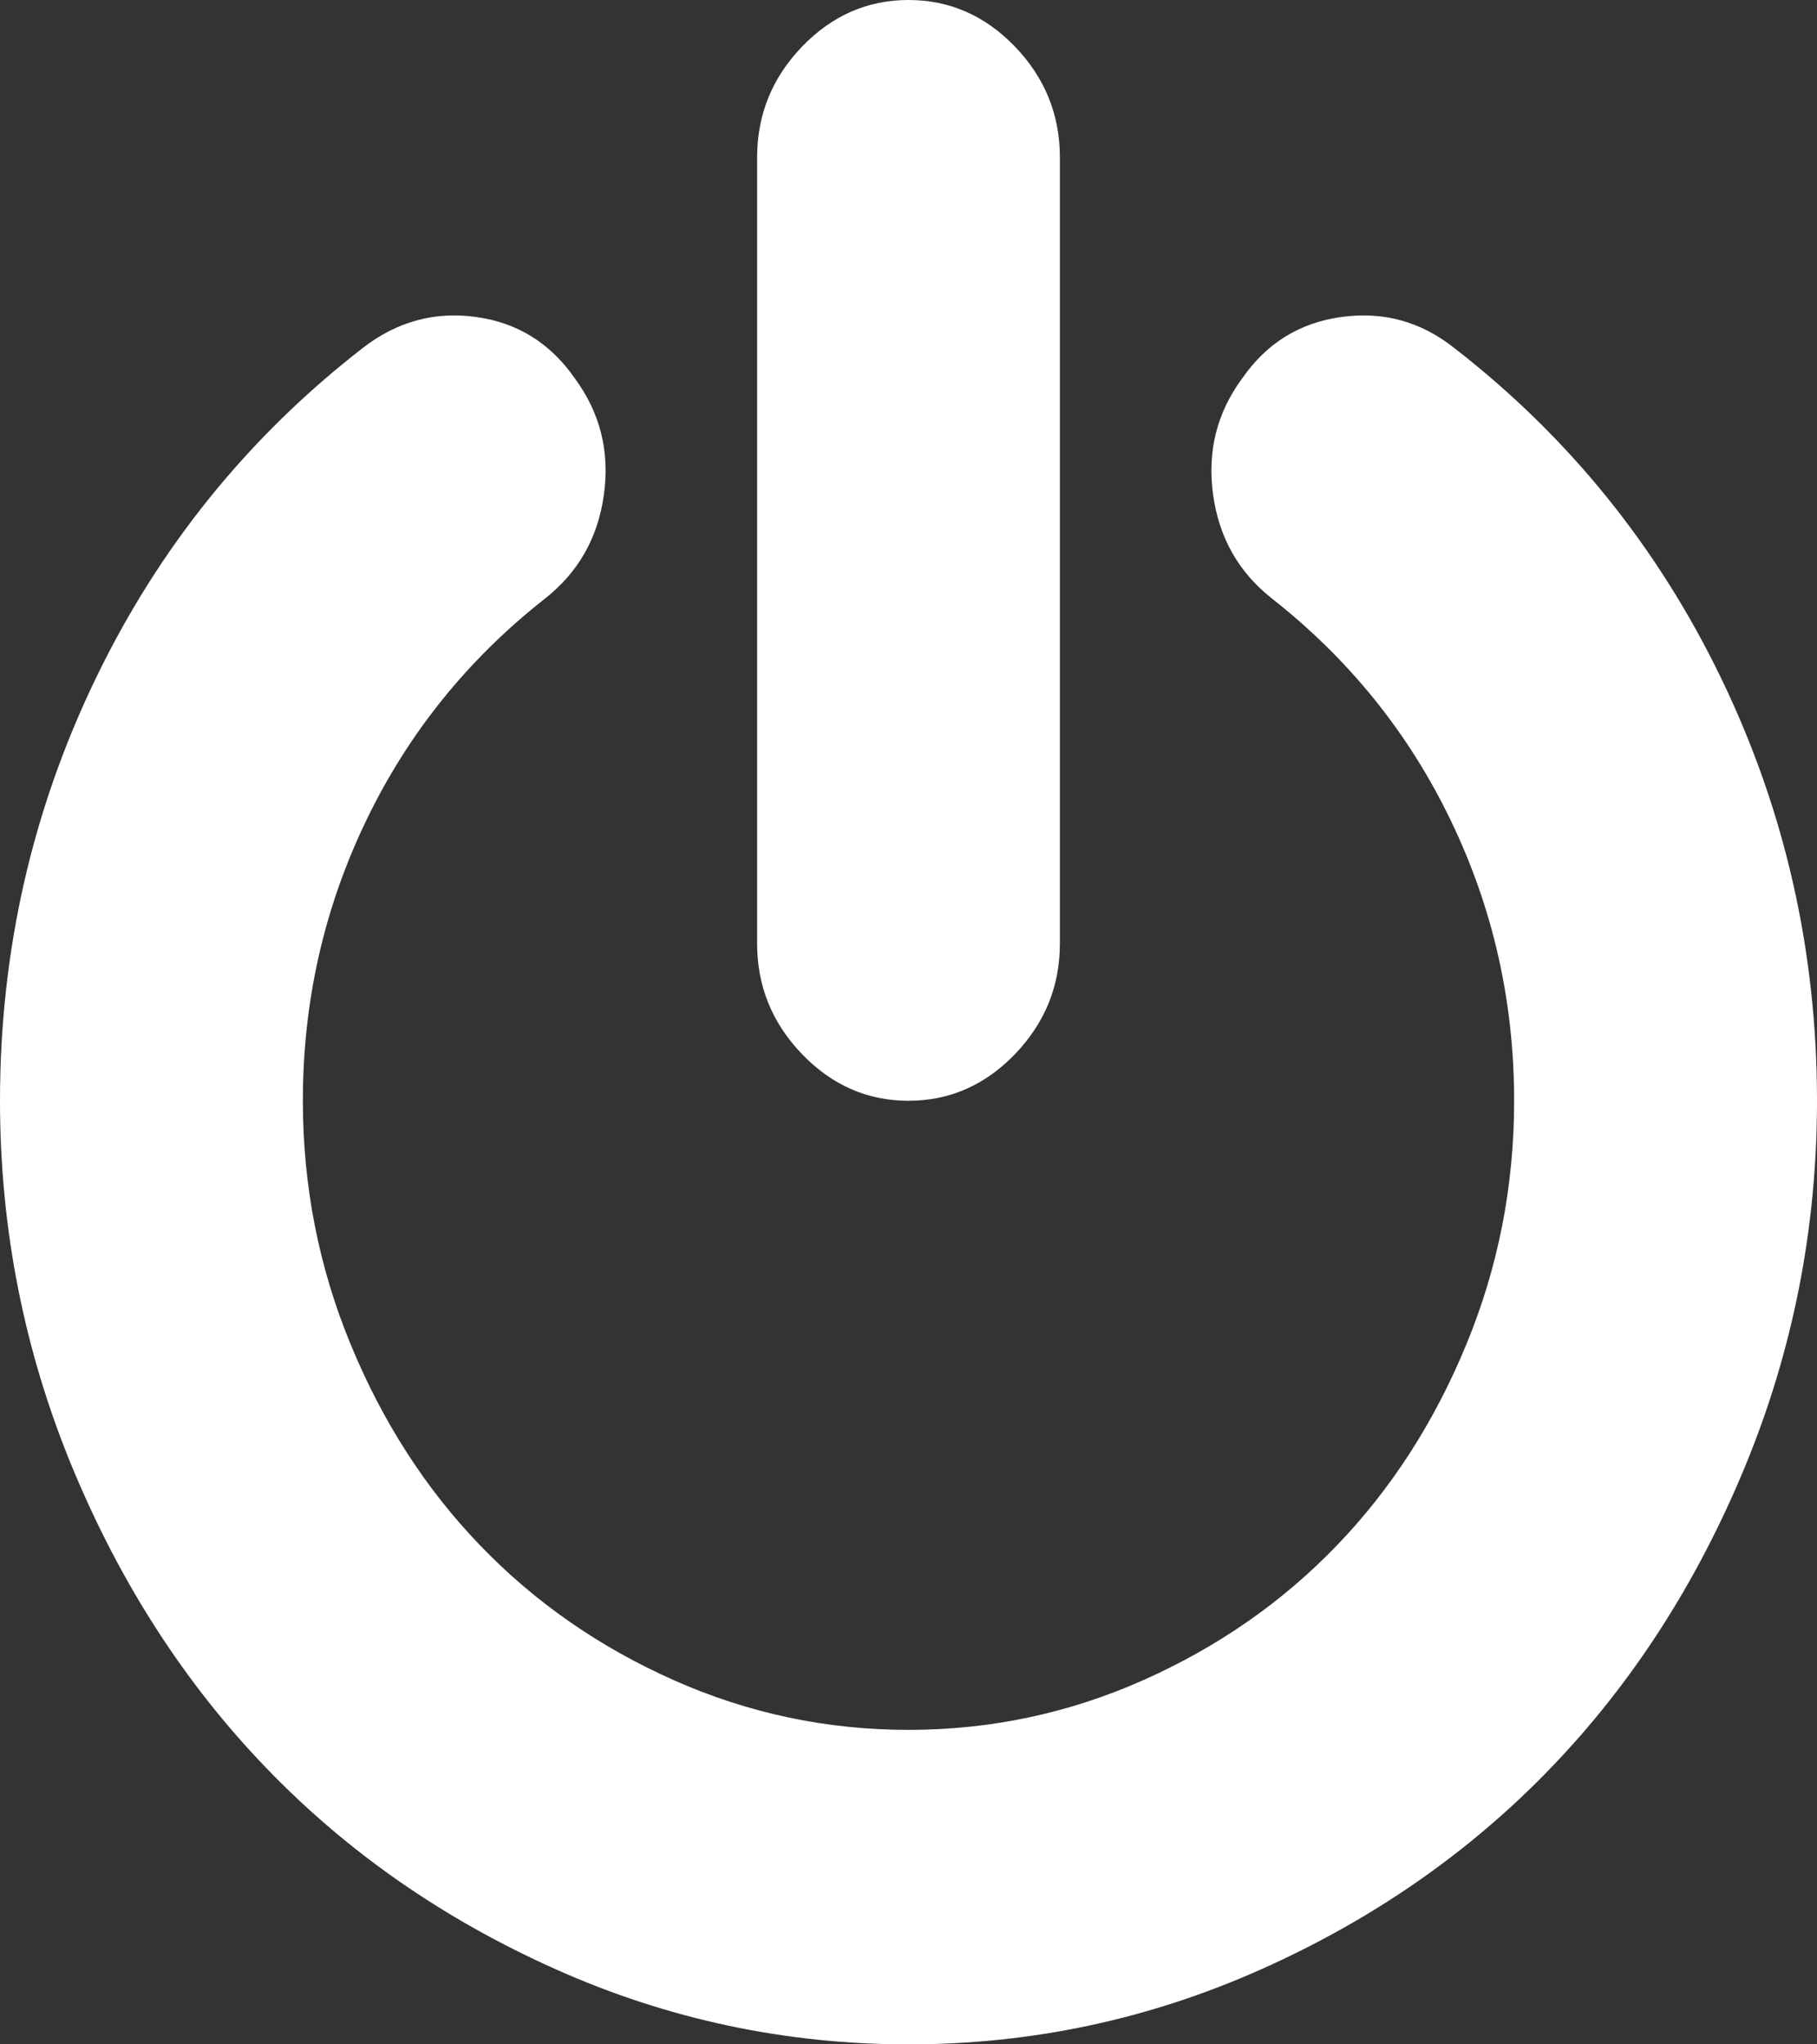 ﻿<?xml version="1.0" encoding="utf-8"?>
<svg version="1.1" xmlns:xlink="http://www.w3.org/1999/xlink" width="16px" height="18px" xmlns="http://www.w3.org/2000/svg">
  <rect width="100%" height="100%" fill="#333333" stroke="none"/>
  <g transform="matrix(1 0 0 1 -1328 -16 )">
    <path d="M 15.161 5.982  C 15.72 7.143  16 8.38  16 9.692  C 16 10.817  15.788 11.892  15.365 12.916  C 14.941 13.94  14.372 14.823  13.656 15.566  C 12.941 16.309  12.09 16.9  11.104 17.34  C 10.118 17.78  9.083 18  8 18  C 6.917 18  5.882 17.78  4.896 17.34  C 3.91 16.9  3.059 16.309  2.344 15.566  C 1.628 14.823  1.059 13.94  0.635 12.916  C 0.212 11.892  0 10.817  0 9.692  C 0 8.38  0.28 7.143  0.839 5.982  C 1.398 4.821  2.184 3.847  3.198 3.061  C 3.497 2.831  3.828 2.74  4.193 2.791  C 4.557 2.841  4.847 3.022  5.062 3.332  C 5.285 3.635  5.37 3.975  5.318 4.354  C 5.266 4.733  5.094 5.037  4.802 5.268  C 4.122 5.802  3.595 6.454  3.224 7.226  C 2.852 7.998  2.667 8.82  2.667 9.692  C 2.667 10.442  2.807 11.158  3.089 11.84  C 3.37 12.521  3.75 13.111  4.229 13.608  C 4.708 14.106  5.276 14.501  5.932 14.793  C 6.589 15.085  7.278 15.231  8 15.231  C 8.722 15.231  9.411 15.085  10.068 14.793  C 10.724 14.501  11.292 14.106  11.771 13.608  C 12.25 13.111  12.63 12.521  12.911 11.84  C 13.193 11.158  13.333 10.442  13.333 9.692  C 13.333 8.82  13.148 7.998  12.776 7.226  C 12.405 6.454  11.878 5.802  11.198 5.268  C 10.906 5.037  10.734 4.733  10.682 4.354  C 10.63 3.975  10.715 3.635  10.938 3.332  C 11.153 3.022  11.444 2.841  11.812 2.791  C 12.181 2.74  12.51 2.831  12.802 3.061  C 13.816 3.847  14.602 4.821  15.161 5.982  Z M 8.938 0.411  C 9.201 0.685  9.333 1.01  9.333 1.385  L 9.333 8.308  C 9.333 8.683  9.201 9.007  8.938 9.281  C 8.674 9.555  8.361 9.692  8 9.692  C 7.639 9.692  7.326 9.555  7.062 9.281  C 6.799 9.007  6.667 8.683  6.667 8.308  L 6.667 1.385  C 6.667 1.01  6.799 0.685  7.062 0.411  C 7.326 0.137  7.639 0  8 0  C 8.361 0  8.674 0.137  8.938 0.411  Z " fill-rule="nonzero" fill="#ffffff" stroke="none" transform="matrix(1 0 0 1 1328 16 )" />
  </g>
</svg>